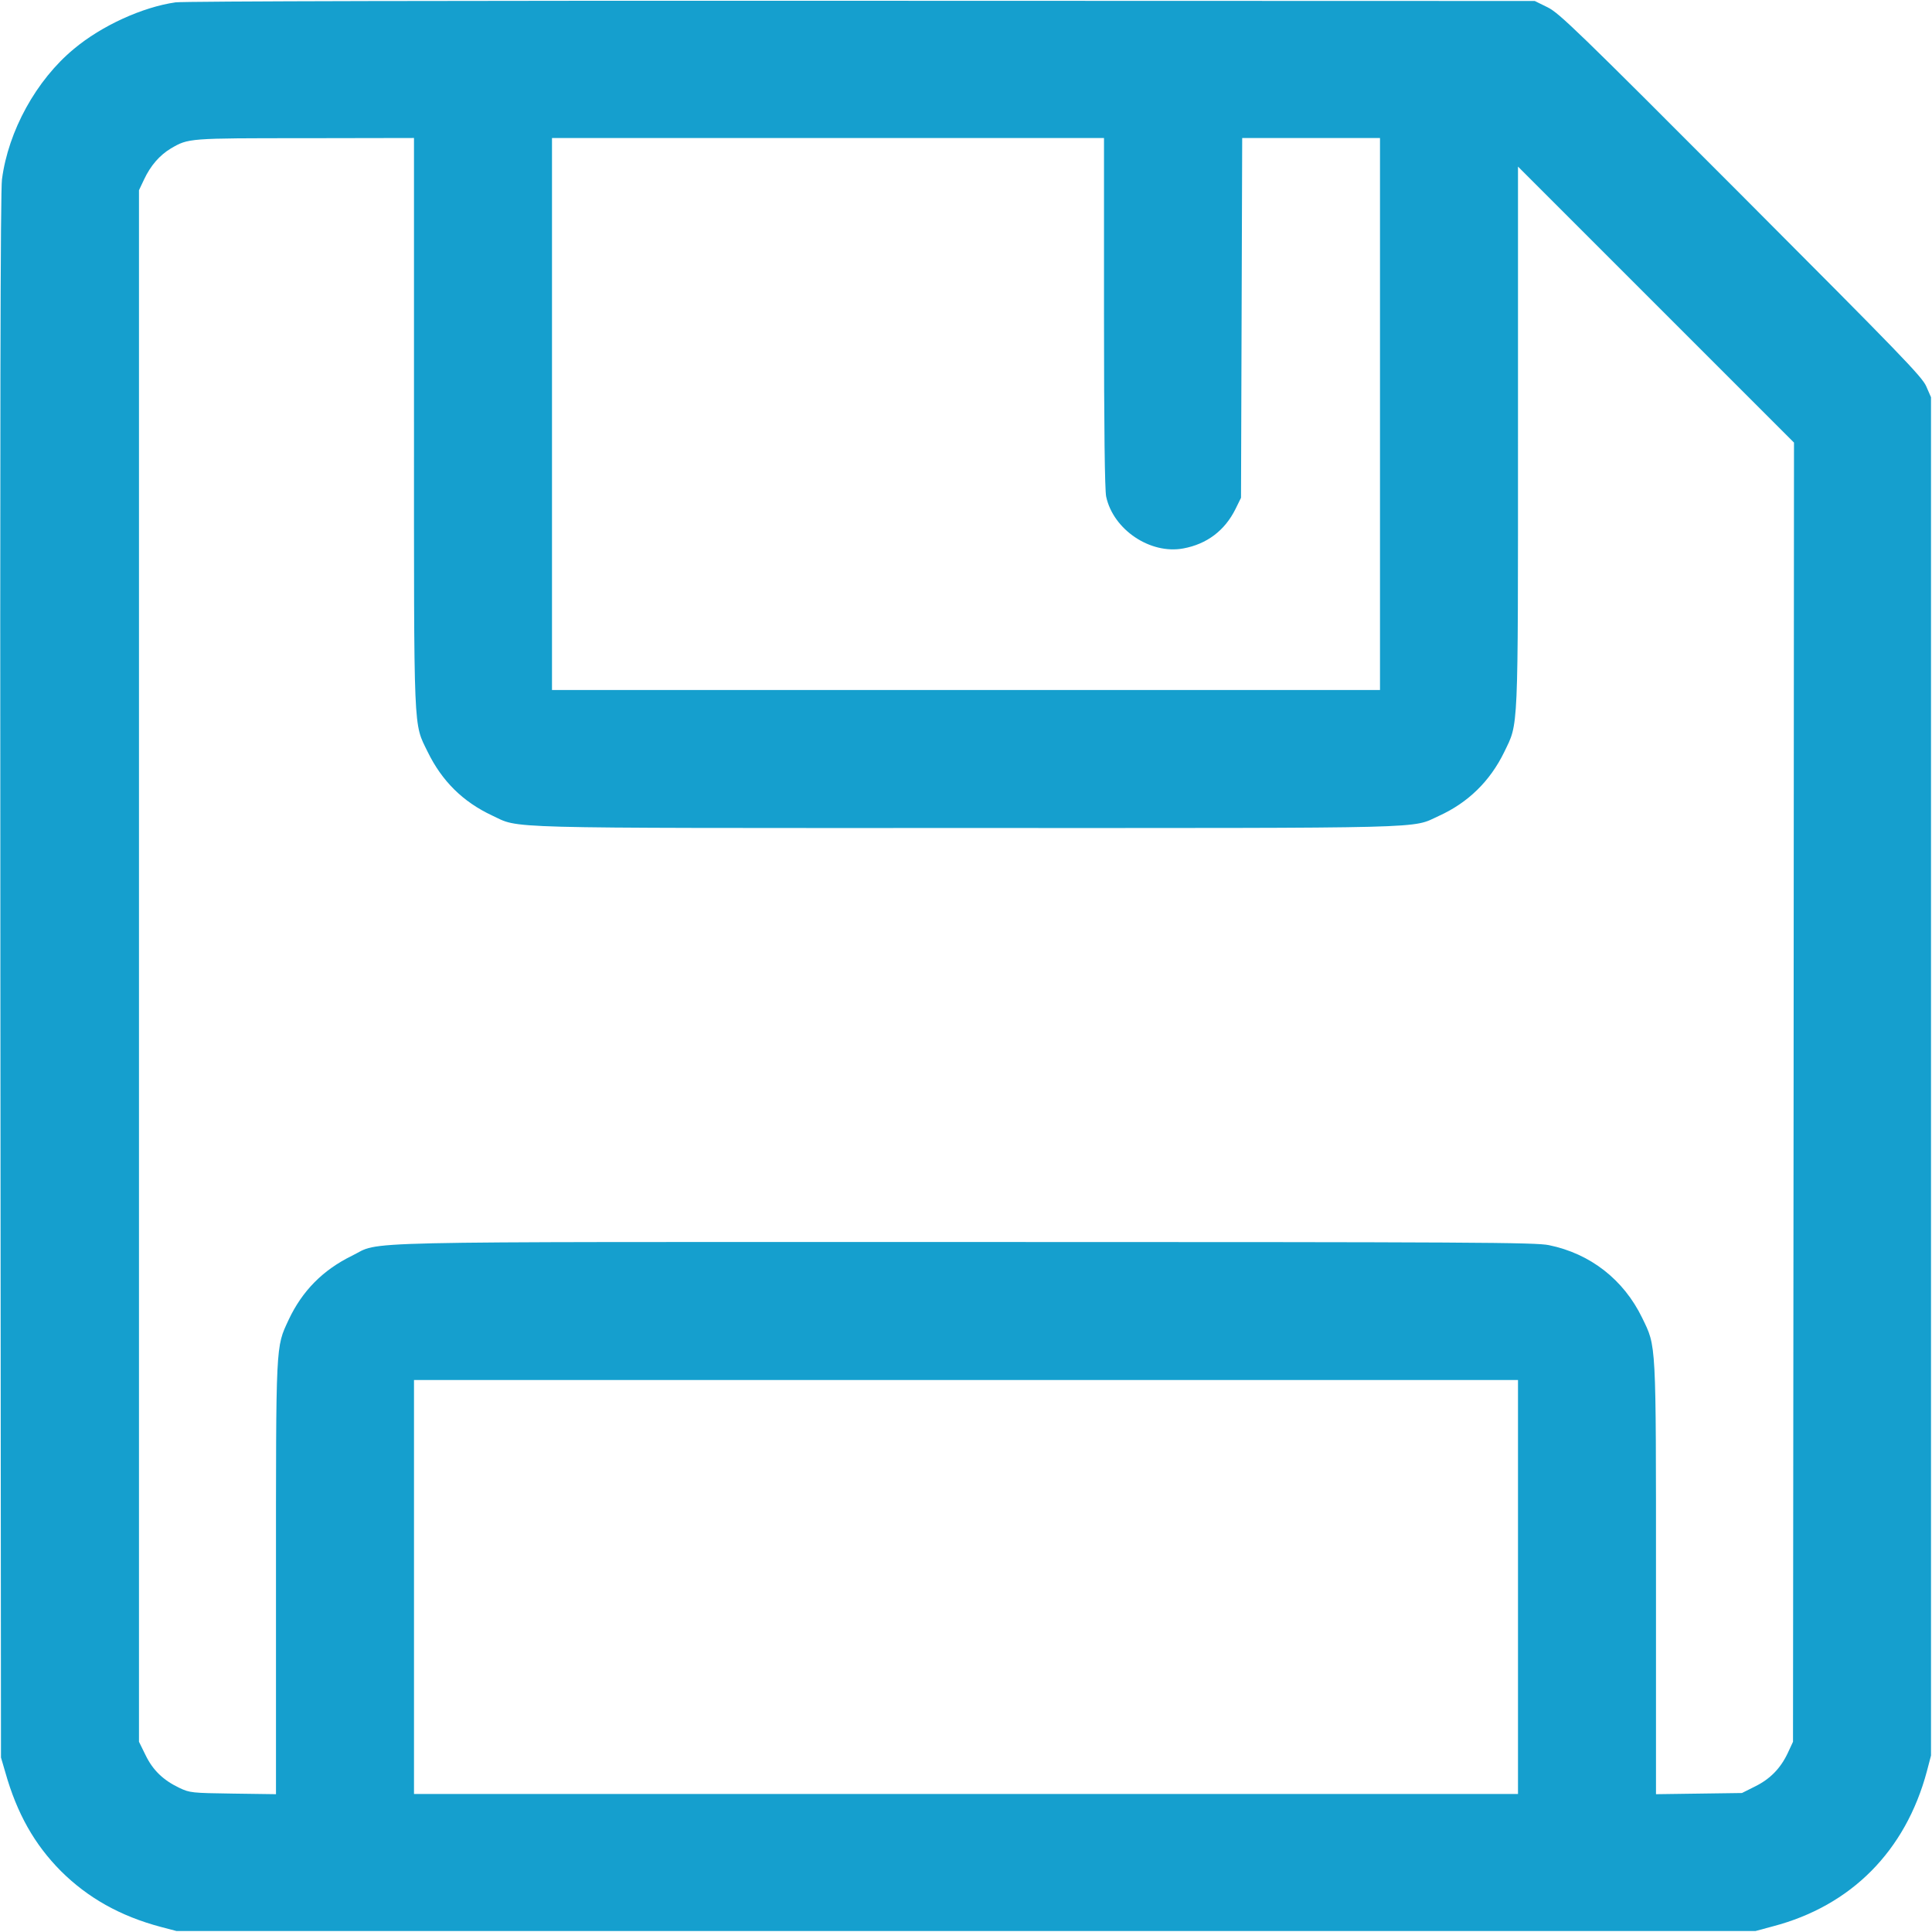 <?xml version="1.0" standalone="no"?>
<!DOCTYPE svg PUBLIC "-//W3C//DTD SVG 20010904//EN"
 "http://www.w3.org/TR/2001/REC-SVG-20010904/DTD/svg10.dtd">
<svg version="1.0" xmlns="http://www.w3.org/2000/svg"
 width="980pt" height="980pt" viewBox="0 0 980 980"
 preserveAspectRatio="xMidYMid meet">
<g transform="translate(0,980) scale(0.1,-0.1)"
fill="#000000" stroke="none">
<path fill="#159FCE" d="M890 9788 c-167 -24 -374 -118 -515 -236 -191 -158 -333 -416 -365
-662 -8 -61 -10 -1217 -8 -4045 l3 -3960 22 -75 c59 -209 148 -366 282 -501
137 -136 300 -228 506 -283 l80 -21 4005 0 4005 0 89 24 c396 104 672 382 780
786 l21 80 0 3445 0 3445 -24 55 c-21 49 -131 162 -940 973 -829 831 -922 921
-981 950 l-65 32 -3415 1 c-2060 1 -3441 -2 -3480 -8z m1210 -2128 c0 -1609
-4 -1523 70 -1675 72 -147 178 -252 325 -321 147 -68 -9 -64 2405 -64 2401 0
2256 -4 2398 61 148 67 260 176 332 324 73 152 70 75 70 1602 l0 1368 700
-700 700 -700 -2 -3295 -3 -3295 -26 -56 c-37 -79 -90 -133 -167 -171 l-66
-33 -218 -3 -218 -3 0 1091 c0 1219 2 1176 -70 1325 -94 194 -263 326 -473
369 -68 14 -368 16 -2957 16 -3212 0 -2959 6 -3115 -70 -147 -72 -252 -178
-321 -325 -66 -142 -64 -108 -64 -1315 l0 -1091 -217 3 c-211 3 -220 4 -273
29 -82 39 -135 90 -172 167 l-33 67 0 3935 0 3935 26 55 c33 70 79 123 136
157 89 52 88 52 681 52 l552 1 0 -1440z m3500 555 c0 -592 4 -901 11 -934 36
-168 224 -294 391 -263 120 22 211 91 265 200 l28 57 3 913 3 912 349 0 350 0
0 -1400 0 -1400 -2100 0 -2100 0 0 1400 0 1400 1400 0 1400 0 0 -885z m2100
-6465 l0 -1050 -2800 0 -2800 0 0 1050 0 1050 2800 0 2800 0 0 -1050z"/>
</g>
</svg>
